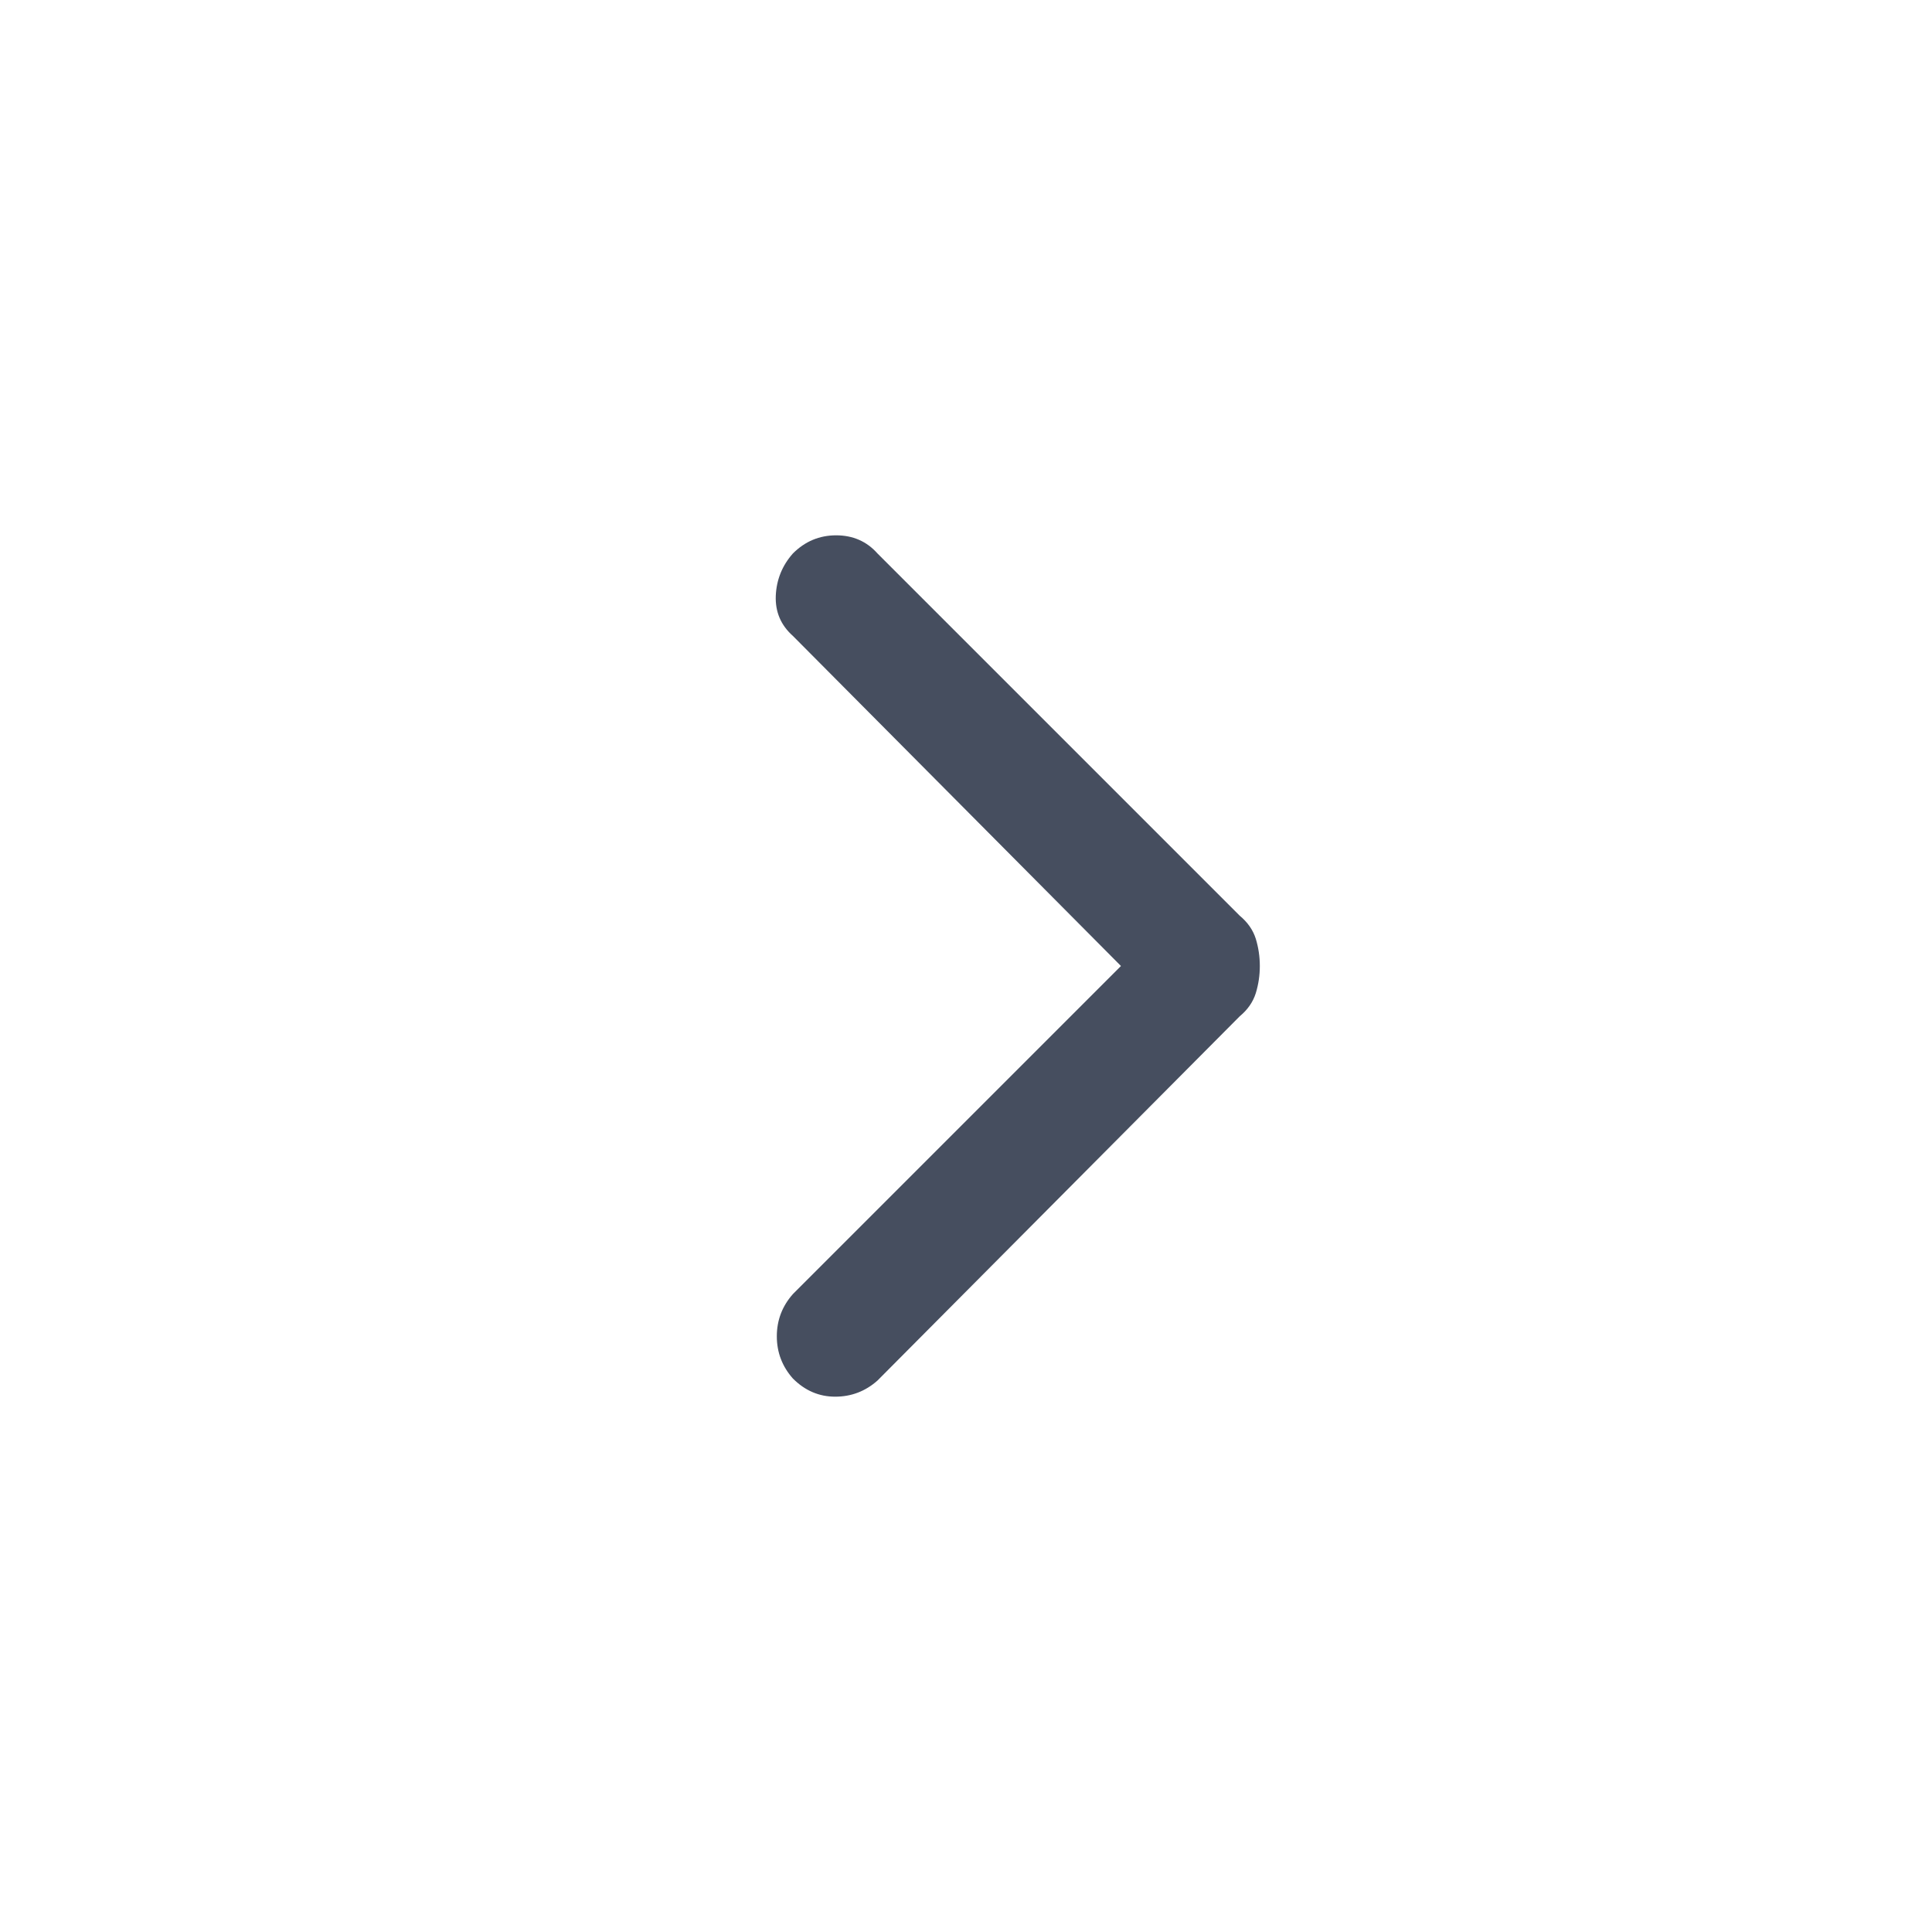 <svg width="24" height="24" viewBox="0 0 24 24" fill="none" xmlns="http://www.w3.org/2000/svg">
<mask id="mask0_1129_1054" style="mask-type:alpha" maskUnits="userSpaceOnUse" x="0" y="0" width="24" height="24">
<rect y="24" width="24" height="24" transform="rotate(-90 0 24)" fill="#D9D9D9"/>
</mask>
<g mask="url(#mask0_1129_1054)">
<path d="M15.65 12C15.65 12.117 15.633 12.229 15.6 12.337C15.566 12.446 15.5 12.542 15.4 12.625L10.9 17.15C10.75 17.283 10.575 17.35 10.375 17.35C10.175 17.35 10 17.275 9.85 17.125C9.717 16.975 9.65 16.8 9.65 16.6C9.65 16.4 9.717 16.225 9.85 16.075L13.925 12L9.85 7.9C9.7 7.767 9.629 7.6 9.637 7.4C9.646 7.2 9.717 7.025 9.85 6.875C10 6.725 10.179 6.65 10.387 6.65C10.595 6.65 10.767 6.725 10.9 6.875L15.4 11.375C15.5 11.458 15.566 11.554 15.6 11.662C15.633 11.771 15.65 11.883 15.65 12Z" fill="#464E5F"/>
</g>
</svg>

